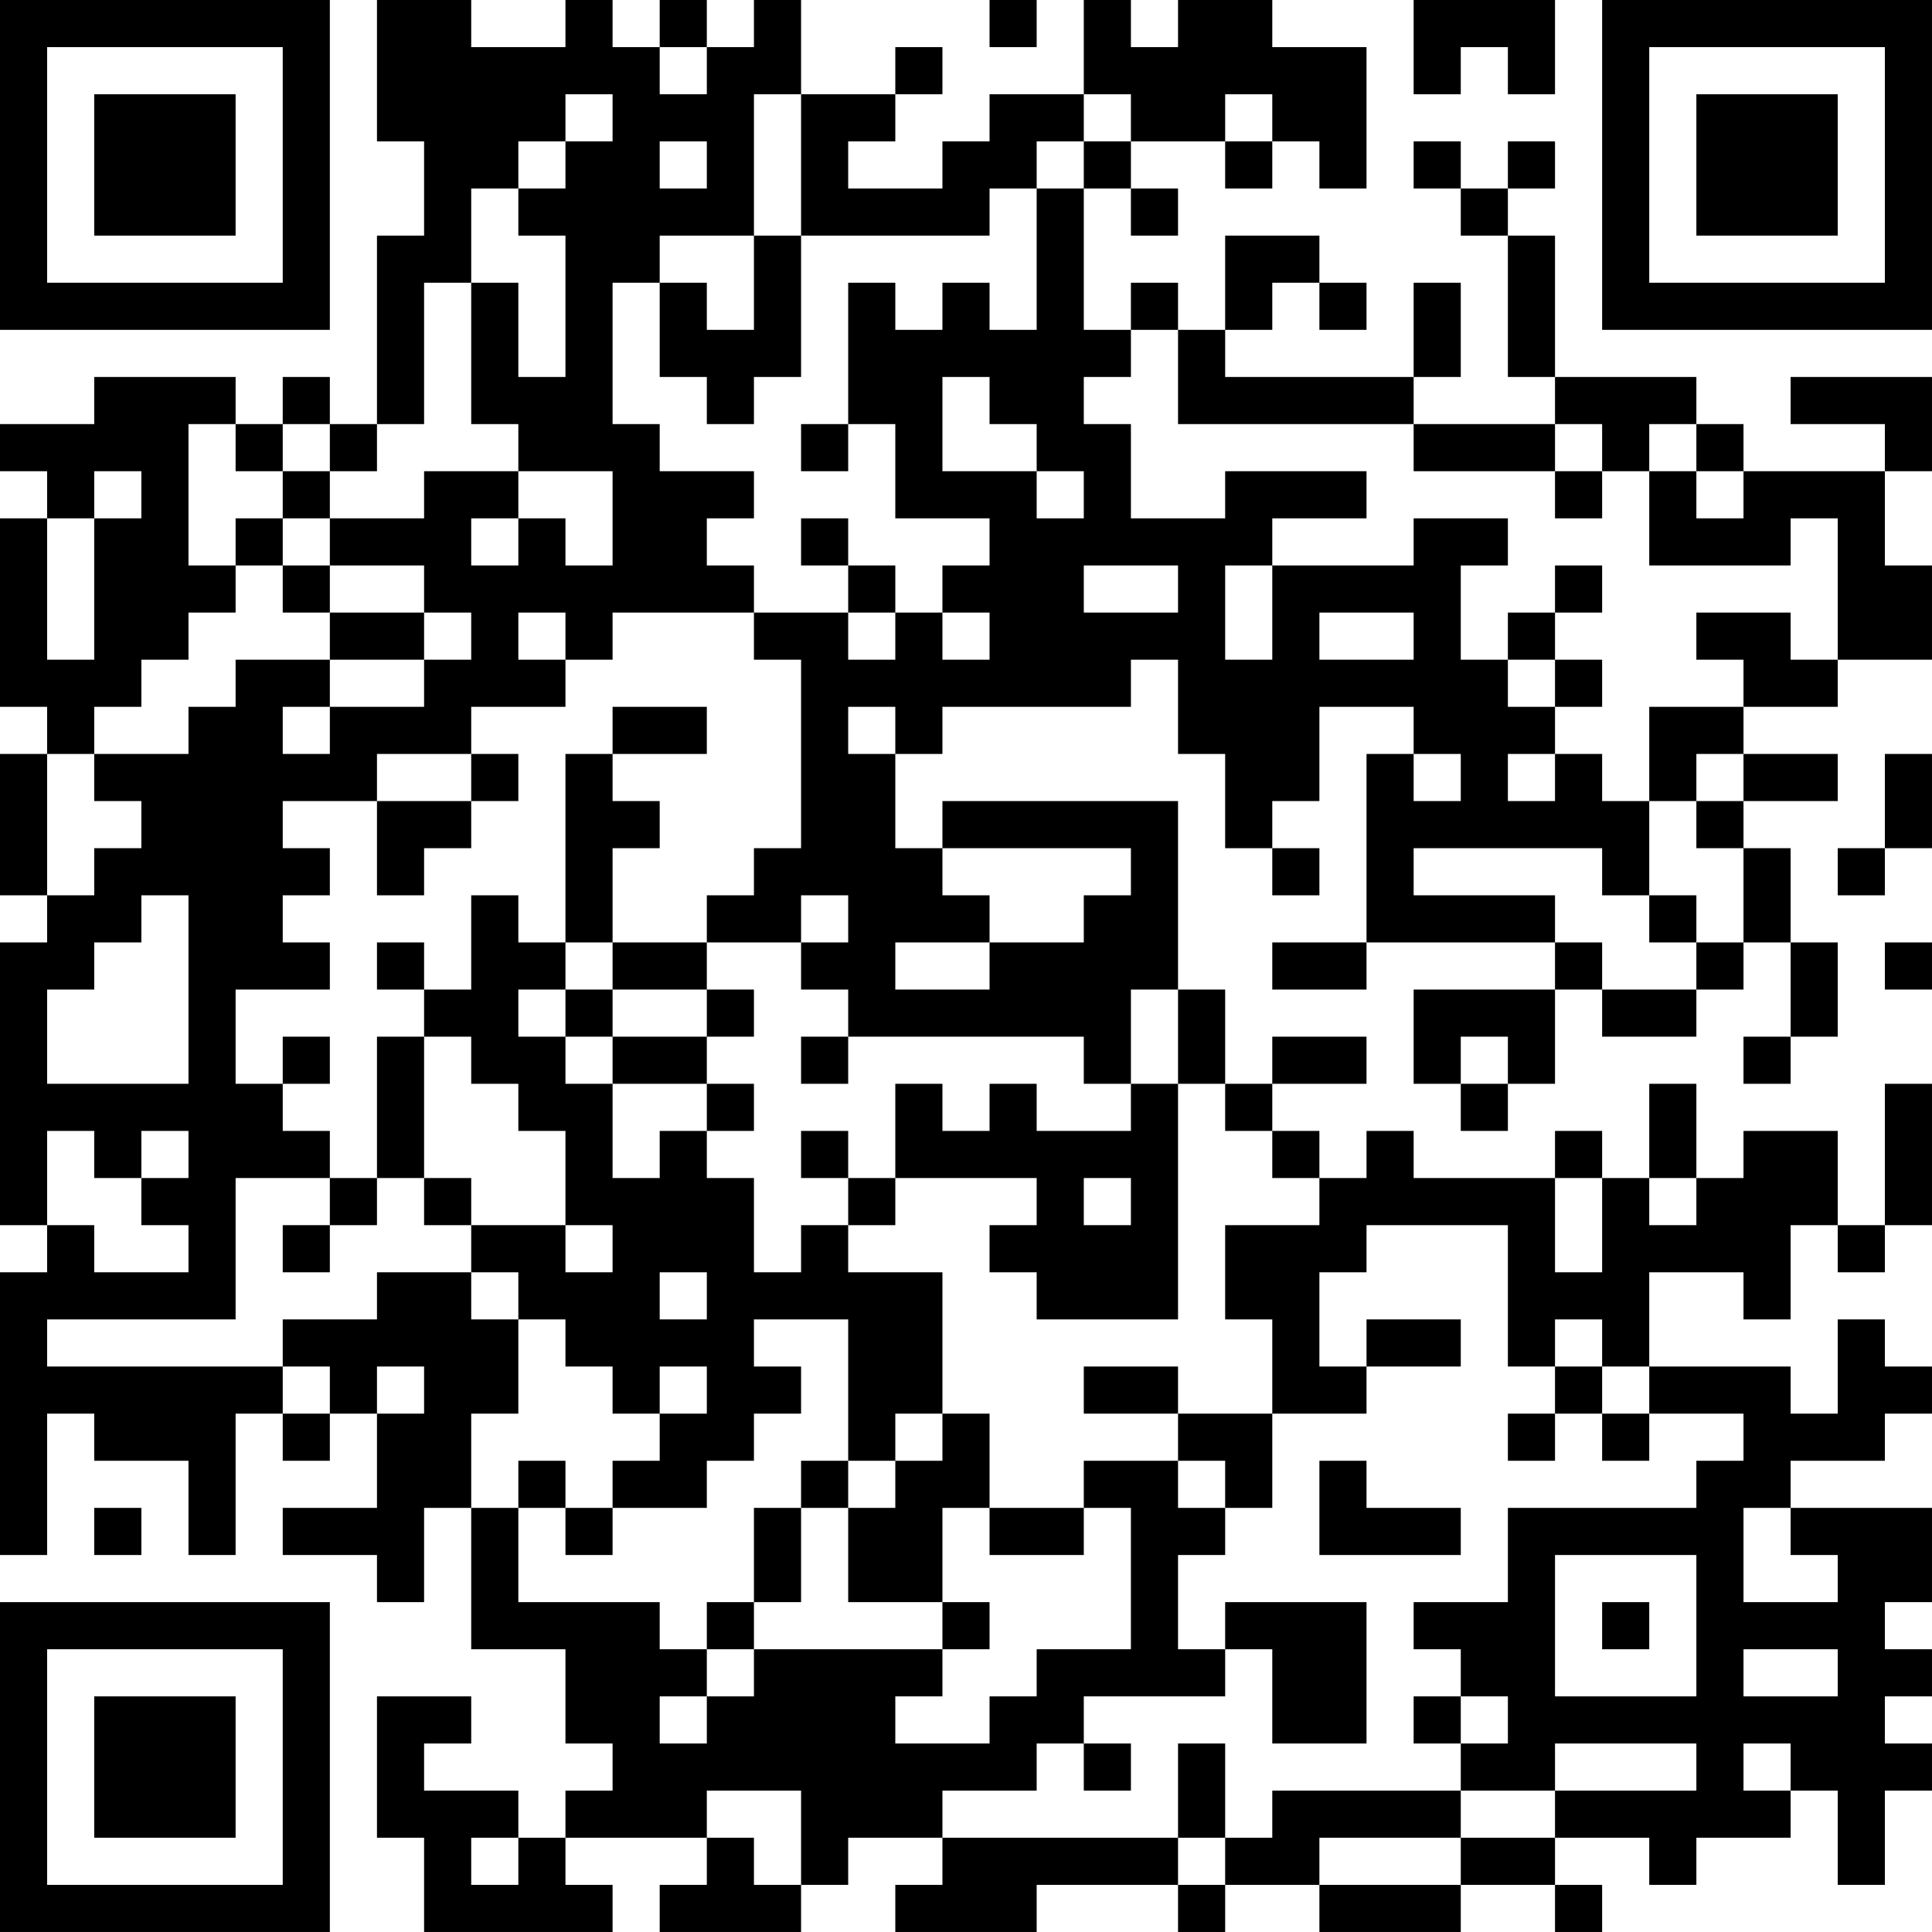 <?xml version="1.0" encoding="UTF-8"?>
<svg xmlns="http://www.w3.org/2000/svg" version="1.1" width="200" height="200" viewBox="0 0 200 200"><rect x="0" y="0" width="200" height="200" fill="#ffffff"/><g transform="scale(4.878)"><g transform="translate(0,0)"><path fill-rule="evenodd" d="M8 0L8 3L9 3L9 5L8 5L8 9L7 9L7 8L6 8L6 9L5 9L5 8L2 8L2 9L0 9L0 10L1 10L1 11L0 11L0 15L1 15L1 16L0 16L0 19L1 19L1 20L0 20L0 26L1 26L1 27L0 27L0 33L1 33L1 30L2 30L2 31L4 31L4 33L5 33L5 30L6 30L6 31L7 31L7 30L8 30L8 32L6 32L6 33L8 33L8 34L9 34L9 32L10 32L10 35L12 35L12 37L13 37L13 38L12 38L12 39L11 39L11 38L9 38L9 37L10 37L10 36L8 36L8 39L9 39L9 41L13 41L13 40L12 40L12 39L15 39L15 40L14 40L14 41L17 41L17 40L18 40L18 39L20 39L20 40L19 40L19 41L22 41L22 40L25 40L25 41L26 41L26 40L28 40L28 41L31 41L31 40L33 40L33 41L34 41L34 40L33 40L33 39L35 39L35 40L36 40L36 39L38 39L38 38L39 38L39 40L40 40L40 38L41 38L41 37L40 37L40 36L41 36L41 35L40 35L40 34L41 34L41 32L38 32L38 31L40 31L40 30L41 30L41 29L40 29L40 28L39 28L39 30L38 30L38 29L35 29L35 27L37 27L37 28L38 28L38 26L39 26L39 27L40 27L40 26L41 26L41 23L40 23L40 26L39 26L39 24L37 24L37 25L36 25L36 23L35 23L35 25L34 25L34 24L33 24L33 25L30 25L30 24L29 24L29 25L28 25L28 24L27 24L27 23L29 23L29 22L27 22L27 23L26 23L26 21L25 21L25 17L20 17L20 18L19 18L19 16L20 16L20 15L24 15L24 14L25 14L25 16L26 16L26 18L27 18L27 19L28 19L28 18L27 18L27 17L28 17L28 15L30 15L30 16L29 16L29 20L27 20L27 21L29 21L29 20L33 20L33 21L30 21L30 23L31 23L31 24L32 24L32 23L33 23L33 21L34 21L34 22L36 22L36 21L37 21L37 20L38 20L38 22L37 22L37 23L38 23L38 22L39 22L39 20L38 20L38 18L37 18L37 17L39 17L39 16L37 16L37 15L39 15L39 14L41 14L41 12L40 12L40 10L41 10L41 8L38 8L38 9L40 9L40 10L37 10L37 9L36 9L36 8L33 8L33 5L32 5L32 4L33 4L33 3L32 3L32 4L31 4L31 3L30 3L30 4L31 4L31 5L32 5L32 8L33 8L33 9L30 9L30 8L31 8L31 6L30 6L30 8L26 8L26 7L27 7L27 6L28 6L28 7L29 7L29 6L28 6L28 5L26 5L26 7L25 7L25 6L24 6L24 7L23 7L23 4L24 4L24 5L25 5L25 4L24 4L24 3L26 3L26 4L27 4L27 3L28 3L28 4L29 4L29 1L27 1L27 0L25 0L25 1L24 1L24 0L23 0L23 2L21 2L21 3L20 3L20 4L18 4L18 3L19 3L19 2L20 2L20 1L19 1L19 2L17 2L17 0L16 0L16 1L15 1L15 0L14 0L14 1L13 1L13 0L12 0L12 1L10 1L10 0ZM21 0L21 1L22 1L22 0ZM30 0L30 2L31 2L31 1L32 1L32 2L33 2L33 0ZM14 1L14 2L15 2L15 1ZM12 2L12 3L11 3L11 4L10 4L10 6L9 6L9 9L8 9L8 10L7 10L7 9L6 9L6 10L5 10L5 9L4 9L4 12L5 12L5 13L4 13L4 14L3 14L3 15L2 15L2 16L1 16L1 19L2 19L2 18L3 18L3 17L2 17L2 16L4 16L4 15L5 15L5 14L7 14L7 15L6 15L6 16L7 16L7 15L9 15L9 14L10 14L10 13L9 13L9 12L7 12L7 11L9 11L9 10L11 10L11 11L10 11L10 12L11 12L11 11L12 11L12 12L13 12L13 10L11 10L11 9L10 9L10 6L11 6L11 8L12 8L12 5L11 5L11 4L12 4L12 3L13 3L13 2ZM16 2L16 5L14 5L14 6L13 6L13 9L14 9L14 10L16 10L16 11L15 11L15 12L16 12L16 13L13 13L13 14L12 14L12 13L11 13L11 14L12 14L12 15L10 15L10 16L8 16L8 17L6 17L6 18L7 18L7 19L6 19L6 20L7 20L7 21L5 21L5 23L6 23L6 24L7 24L7 25L5 25L5 28L1 28L1 29L6 29L6 30L7 30L7 29L6 29L6 28L8 28L8 27L10 27L10 28L11 28L11 30L10 30L10 32L11 32L11 34L14 34L14 35L15 35L15 36L14 36L14 37L15 37L15 36L16 36L16 35L20 35L20 36L19 36L19 37L21 37L21 36L22 36L22 35L24 35L24 32L23 32L23 31L25 31L25 32L26 32L26 33L25 33L25 35L26 35L26 36L23 36L23 37L22 37L22 38L20 38L20 39L25 39L25 40L26 40L26 39L27 39L27 38L31 38L31 39L28 39L28 40L31 40L31 39L33 39L33 38L36 38L36 37L33 37L33 38L31 38L31 37L32 37L32 36L31 36L31 35L30 35L30 34L32 34L32 32L36 32L36 31L37 31L37 30L35 30L35 29L34 29L34 28L33 28L33 29L32 29L32 26L29 26L29 27L28 27L28 29L29 29L29 30L27 30L27 28L26 28L26 26L28 26L28 25L27 25L27 24L26 24L26 23L25 23L25 21L24 21L24 23L23 23L23 22L18 22L18 21L17 21L17 20L18 20L18 19L17 19L17 20L15 20L15 19L16 19L16 18L17 18L17 14L16 14L16 13L18 13L18 14L19 14L19 13L20 13L20 14L21 14L21 13L20 13L20 12L21 12L21 11L19 11L19 9L18 9L18 6L19 6L19 7L20 7L20 6L21 6L21 7L22 7L22 4L23 4L23 3L24 3L24 2L23 2L23 3L22 3L22 4L21 4L21 5L17 5L17 2ZM26 2L26 3L27 3L27 2ZM14 3L14 4L15 4L15 3ZM16 5L16 7L15 7L15 6L14 6L14 8L15 8L15 9L16 9L16 8L17 8L17 5ZM24 7L24 8L23 8L23 9L24 9L24 11L26 11L26 10L29 10L29 11L27 11L27 12L26 12L26 14L27 14L27 12L30 12L30 11L32 11L32 12L31 12L31 14L32 14L32 15L33 15L33 16L32 16L32 17L33 17L33 16L34 16L34 17L35 17L35 19L34 19L34 18L30 18L30 19L33 19L33 20L34 20L34 21L36 21L36 20L37 20L37 18L36 18L36 17L37 17L37 16L36 16L36 17L35 17L35 15L37 15L37 14L36 14L36 13L38 13L38 14L39 14L39 11L38 11L38 12L35 12L35 10L36 10L36 11L37 11L37 10L36 10L36 9L35 9L35 10L34 10L34 9L33 9L33 10L30 10L30 9L25 9L25 7ZM20 8L20 10L22 10L22 11L23 11L23 10L22 10L22 9L21 9L21 8ZM17 9L17 10L18 10L18 9ZM2 10L2 11L1 11L1 14L2 14L2 11L3 11L3 10ZM6 10L6 11L5 11L5 12L6 12L6 13L7 13L7 14L9 14L9 13L7 13L7 12L6 12L6 11L7 11L7 10ZM33 10L33 11L34 11L34 10ZM17 11L17 12L18 12L18 13L19 13L19 12L18 12L18 11ZM23 12L23 13L25 13L25 12ZM33 12L33 13L32 13L32 14L33 14L33 15L34 15L34 14L33 14L33 13L34 13L34 12ZM28 13L28 14L30 14L30 13ZM13 15L13 16L12 16L12 20L11 20L11 19L10 19L10 21L9 21L9 20L8 20L8 21L9 21L9 22L8 22L8 25L7 25L7 26L6 26L6 27L7 27L7 26L8 26L8 25L9 25L9 26L10 26L10 27L11 27L11 28L12 28L12 29L13 29L13 30L14 30L14 31L13 31L13 32L12 32L12 31L11 31L11 32L12 32L12 33L13 33L13 32L15 32L15 31L16 31L16 30L17 30L17 29L16 29L16 28L18 28L18 31L17 31L17 32L16 32L16 34L15 34L15 35L16 35L16 34L17 34L17 32L18 32L18 34L20 34L20 35L21 35L21 34L20 34L20 32L21 32L21 33L23 33L23 32L21 32L21 30L20 30L20 27L18 27L18 26L19 26L19 25L22 25L22 26L21 26L21 27L22 27L22 28L25 28L25 23L24 23L24 24L22 24L22 23L21 23L21 24L20 24L20 23L19 23L19 25L18 25L18 24L17 24L17 25L18 25L18 26L17 26L17 27L16 27L16 25L15 25L15 24L16 24L16 23L15 23L15 22L16 22L16 21L15 21L15 20L13 20L13 18L14 18L14 17L13 17L13 16L15 16L15 15ZM18 15L18 16L19 16L19 15ZM10 16L10 17L8 17L8 19L9 19L9 18L10 18L10 17L11 17L11 16ZM30 16L30 17L31 17L31 16ZM40 16L40 18L39 18L39 19L40 19L40 18L41 18L41 16ZM20 18L20 19L21 19L21 20L19 20L19 21L21 21L21 20L23 20L23 19L24 19L24 18ZM3 19L3 20L2 20L2 21L1 21L1 23L4 23L4 19ZM35 19L35 20L36 20L36 19ZM12 20L12 21L11 21L11 22L12 22L12 23L13 23L13 25L14 25L14 24L15 24L15 23L13 23L13 22L15 22L15 21L13 21L13 20ZM40 20L40 21L41 21L41 20ZM12 21L12 22L13 22L13 21ZM6 22L6 23L7 23L7 22ZM9 22L9 25L10 25L10 26L12 26L12 27L13 27L13 26L12 26L12 24L11 24L11 23L10 23L10 22ZM17 22L17 23L18 23L18 22ZM31 22L31 23L32 23L32 22ZM1 24L1 26L2 26L2 27L4 27L4 26L3 26L3 25L4 25L4 24L3 24L3 25L2 25L2 24ZM23 25L23 26L24 26L24 25ZM33 25L33 27L34 27L34 25ZM35 25L35 26L36 26L36 25ZM14 27L14 28L15 28L15 27ZM29 28L29 29L31 29L31 28ZM8 29L8 30L9 30L9 29ZM14 29L14 30L15 30L15 29ZM23 29L23 30L25 30L25 31L26 31L26 32L27 32L27 30L25 30L25 29ZM33 29L33 30L32 30L32 31L33 31L33 30L34 30L34 31L35 31L35 30L34 30L34 29ZM19 30L19 31L18 31L18 32L19 32L19 31L20 31L20 30ZM28 31L28 33L31 33L31 32L29 32L29 31ZM2 32L2 33L3 33L3 32ZM37 32L37 34L39 34L39 33L38 33L38 32ZM33 33L33 36L36 36L36 33ZM26 34L26 35L27 35L27 37L29 37L29 34ZM34 34L34 35L35 35L35 34ZM37 35L37 36L39 36L39 35ZM30 36L30 37L31 37L31 36ZM23 37L23 38L24 38L24 37ZM25 37L25 39L26 39L26 37ZM37 37L37 38L38 38L38 37ZM15 38L15 39L16 39L16 40L17 40L17 38ZM10 39L10 40L11 40L11 39ZM0 0L0 7L7 7L7 0ZM1 1L1 6L6 6L6 1ZM2 2L2 5L5 5L5 2ZM34 0L34 7L41 7L41 0ZM35 1L35 6L40 6L40 1ZM36 2L36 5L39 5L39 2ZM0 34L0 41L7 41L7 34ZM1 35L1 40L6 40L6 35ZM2 36L2 39L5 39L5 36Z" fill="#000000"/></g></g></svg>
